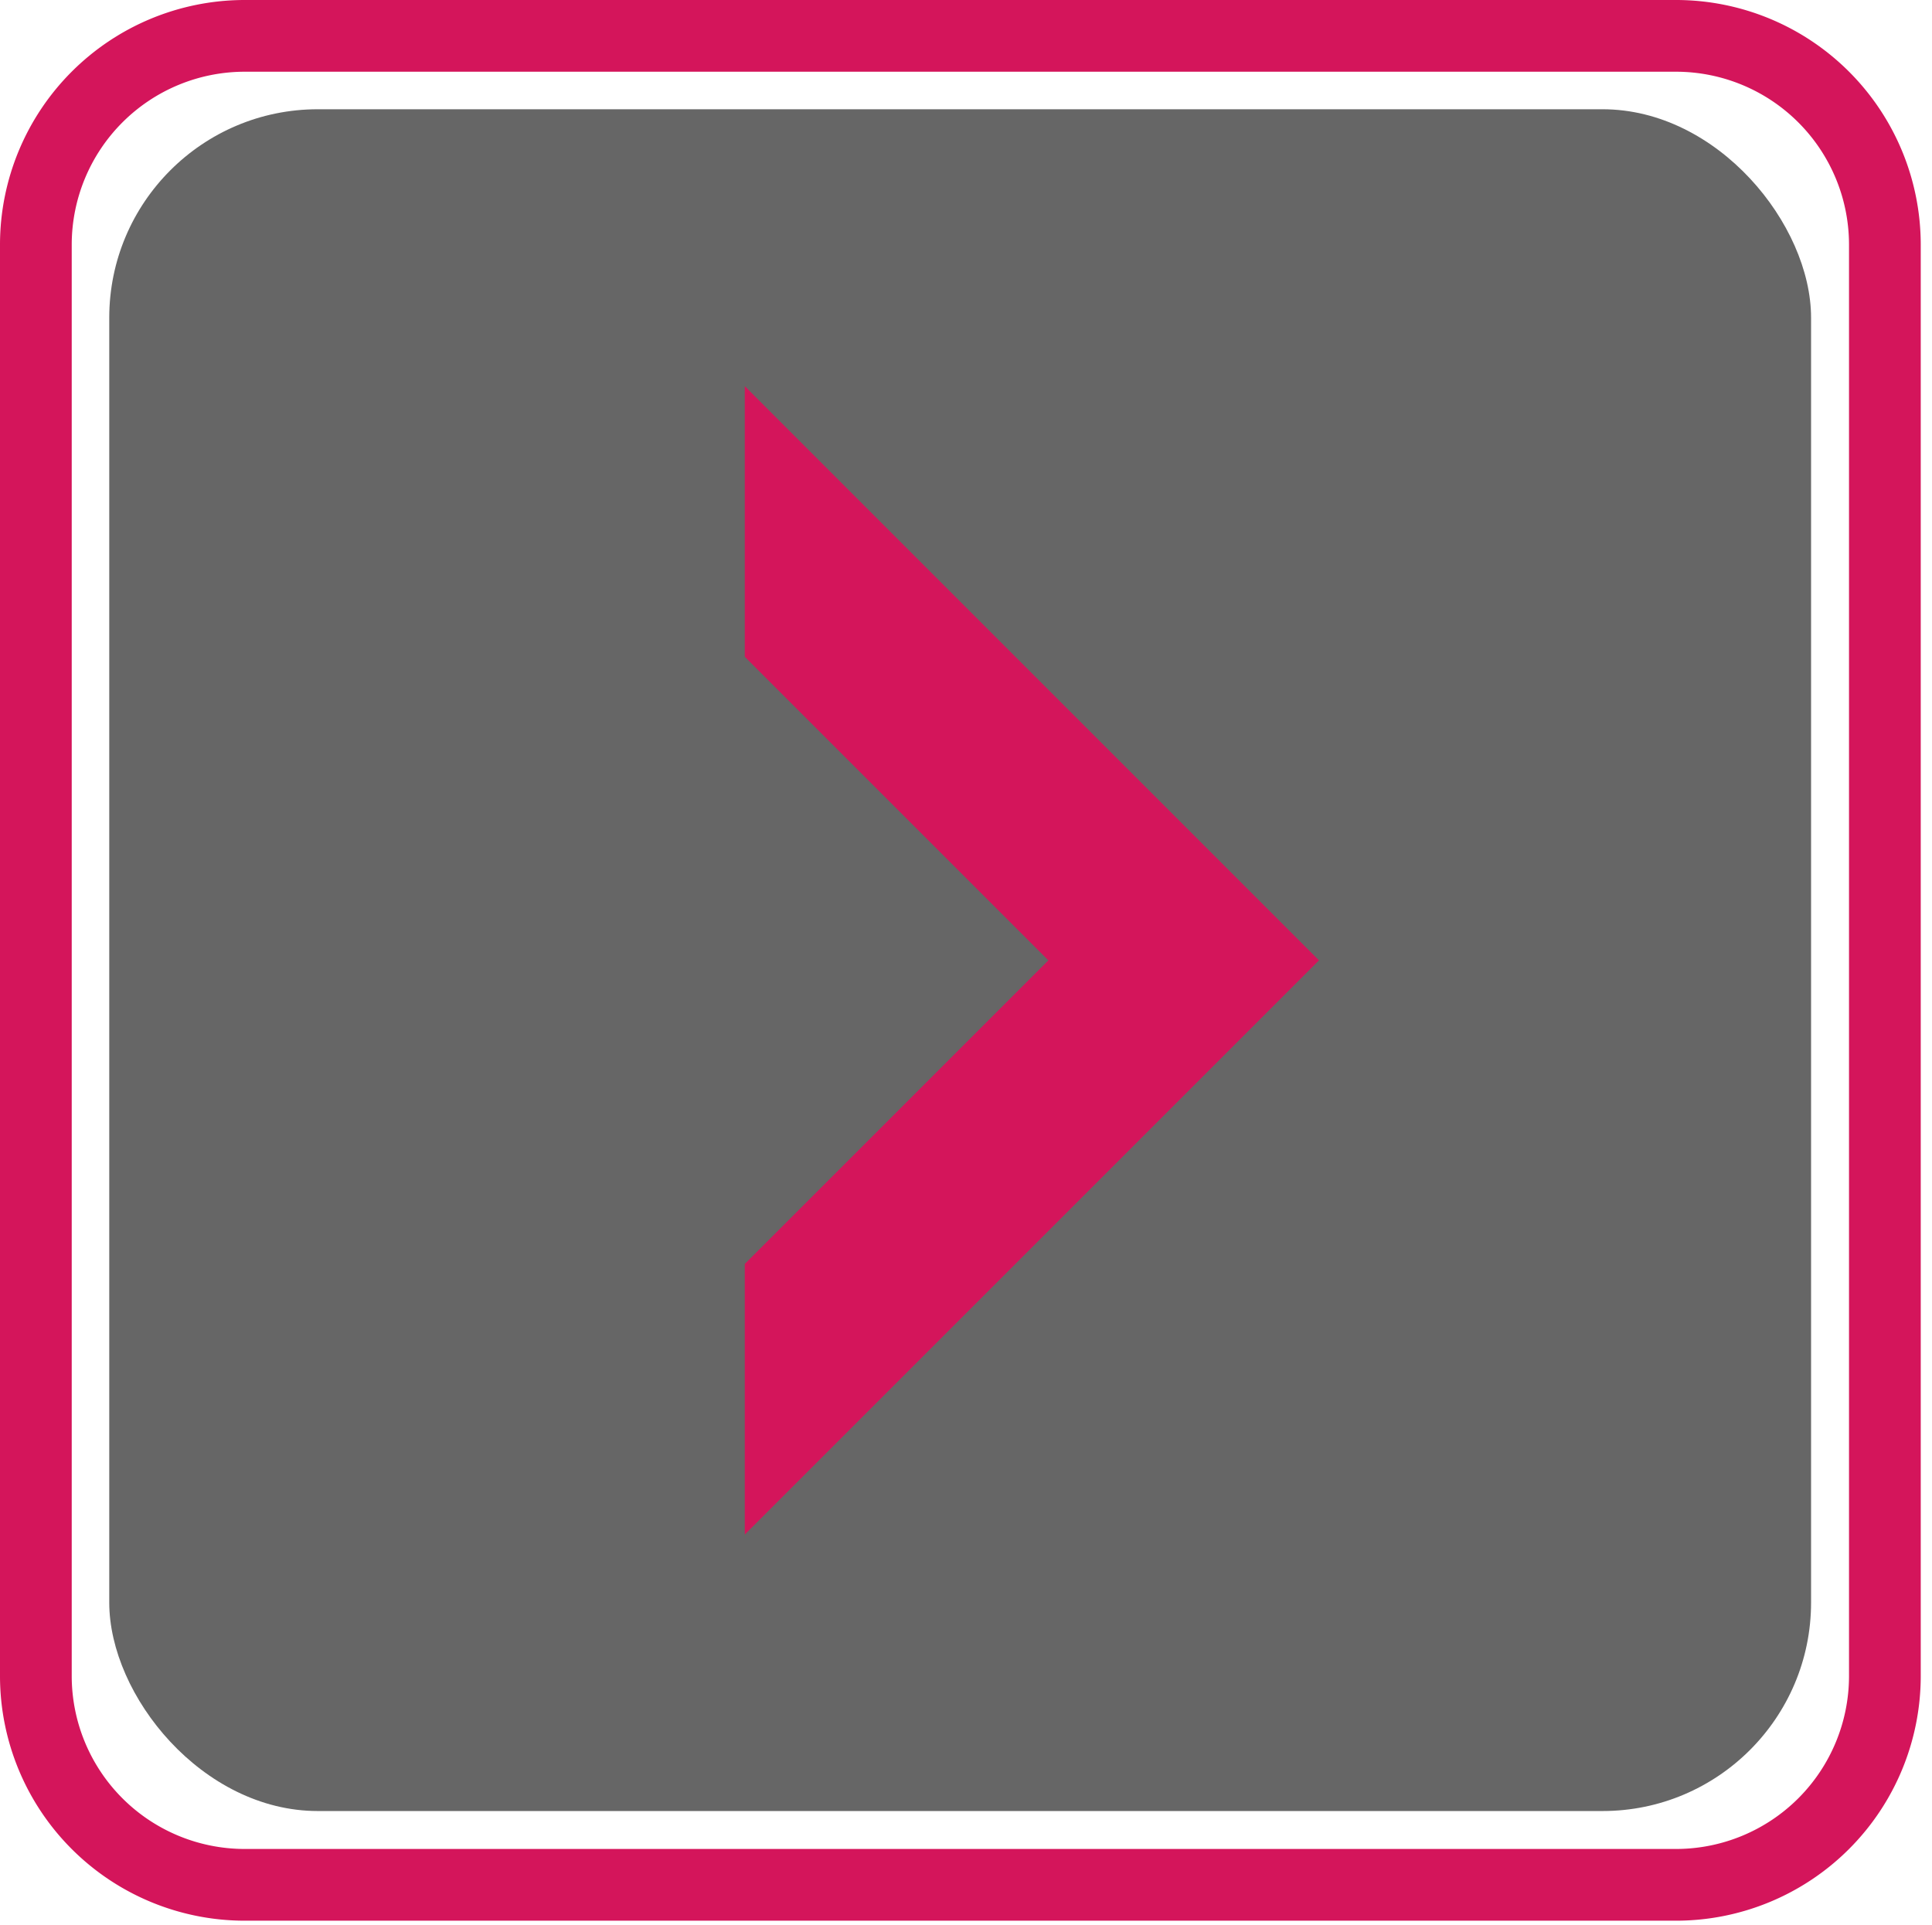 <svg xmlns="http://www.w3.org/2000/svg" viewBox="0 0 46.33 46.17"><title>reproducir</title><path d="M40.2 46.06H5.86A5.87 5.87 0 0 1 0 40.2V5.86A5.87 5.87 0 0 1 5.86 0H40.2a5.87 5.87 0 0 1 5.86 5.86V40.2a5.87 5.87 0 0 1-5.86 5.86zM5.86 1.72a4.15 4.15 0 0 0-4.14 4.14V40.2a4.15 4.15 0 0 0 4.14 4.14H40.2a4.15 4.15 0 0 0 4.14-4.14V5.86a4.15 4.15 0 0 0-4.14-4.14z" fill="#d4155b"/><rect x="2.62" y="2.62" width="40.81" height="40.81" rx="5" ry="5" opacity=".6"/><path fill="#d4155b" d="M17.86 36.8v-6.49l7.28-7.28-7.28-7.28V9.26l13.77 13.77L17.86 36.8"/></svg>